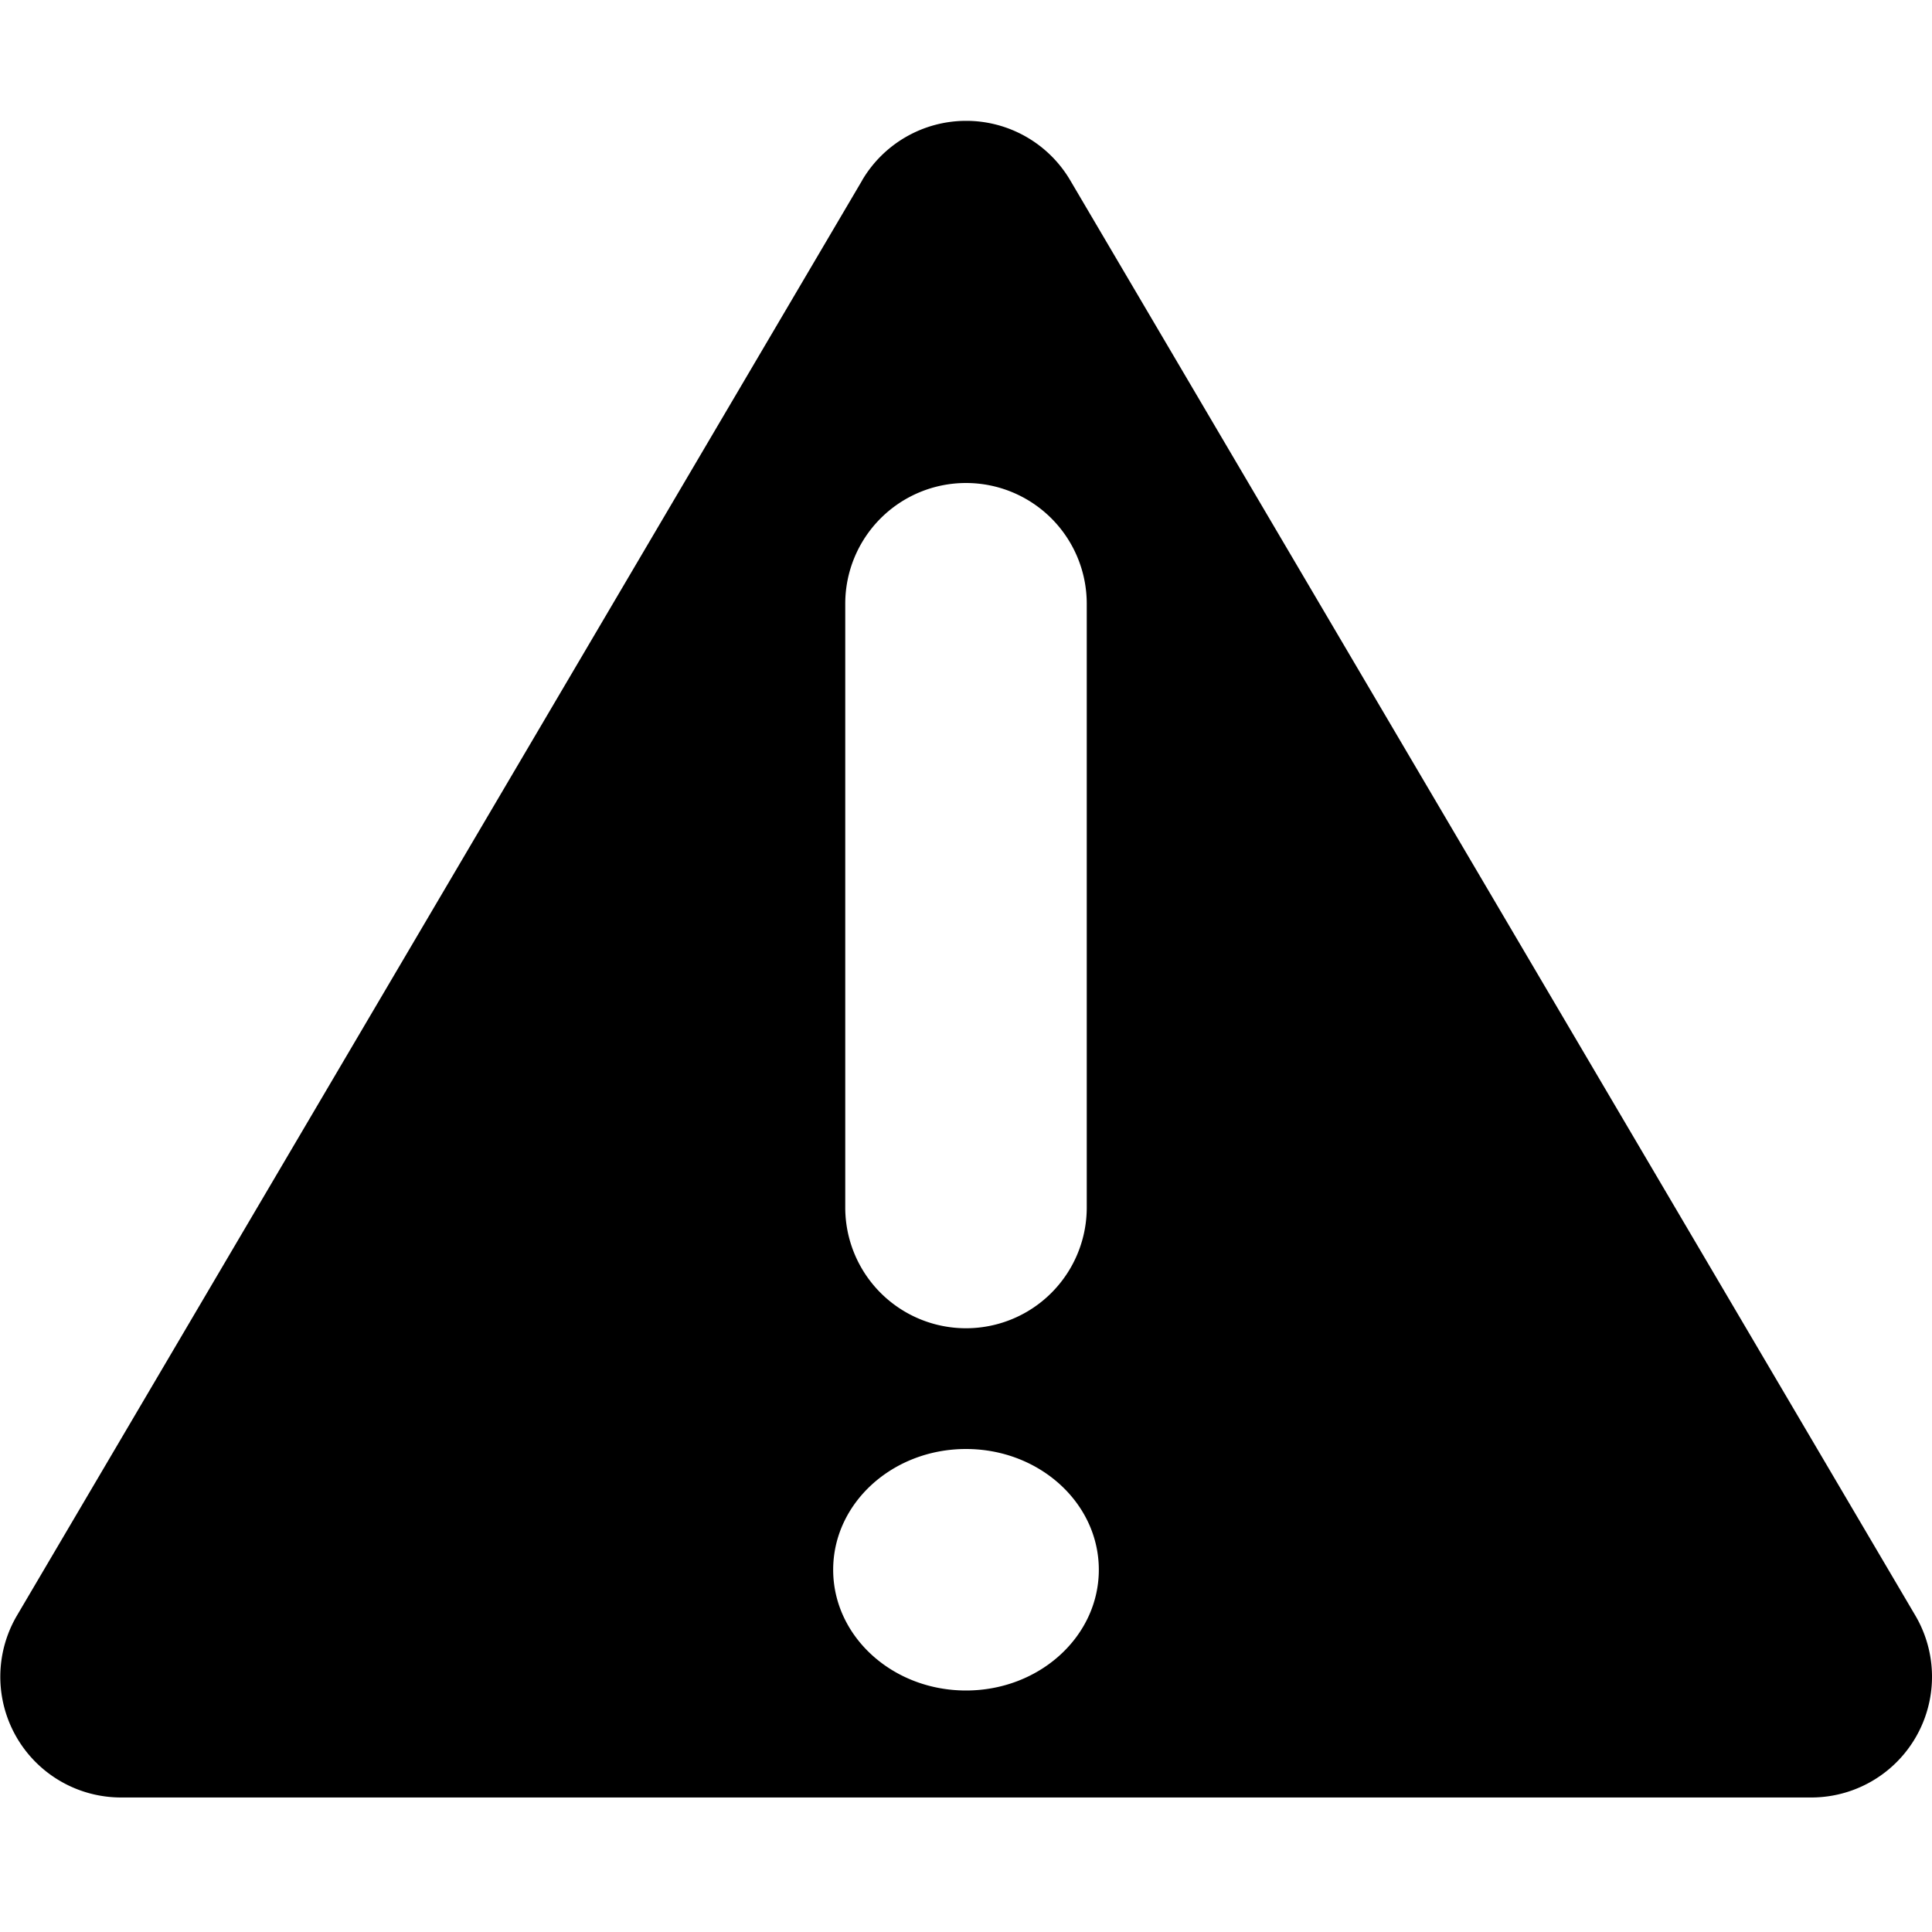 <svg viewBox="0 0 16 16" xmlns="http://www.w3.org/2000/svg">
  <g clip-path="url(#clip0)">
    <path
      fill-rule="evenodd"
      clip-rule="evenodd"
      d="M7.14 1.493a1 1 0 011.723 0l6.999 11.886A1 1 0 0115 14.886H1.002A1 1 0 01.14 13.38l7-11.886zM9.1 13c0 .552-.492 1-1.1 1-.608 0-1.1-.448-1.1-1s.492-1 1.1-1c.608 0 1.1.448 1.1 1zM8 4a1 1 0 00-1 1v5a1 1 0 102 0V5a1 1 0 00-1-1z"
    />
  </g>
  <defs>
    <clipPath id="clip0"><path d="M0 0h16v16H0z" /></clipPath>
  </defs>
</svg>
